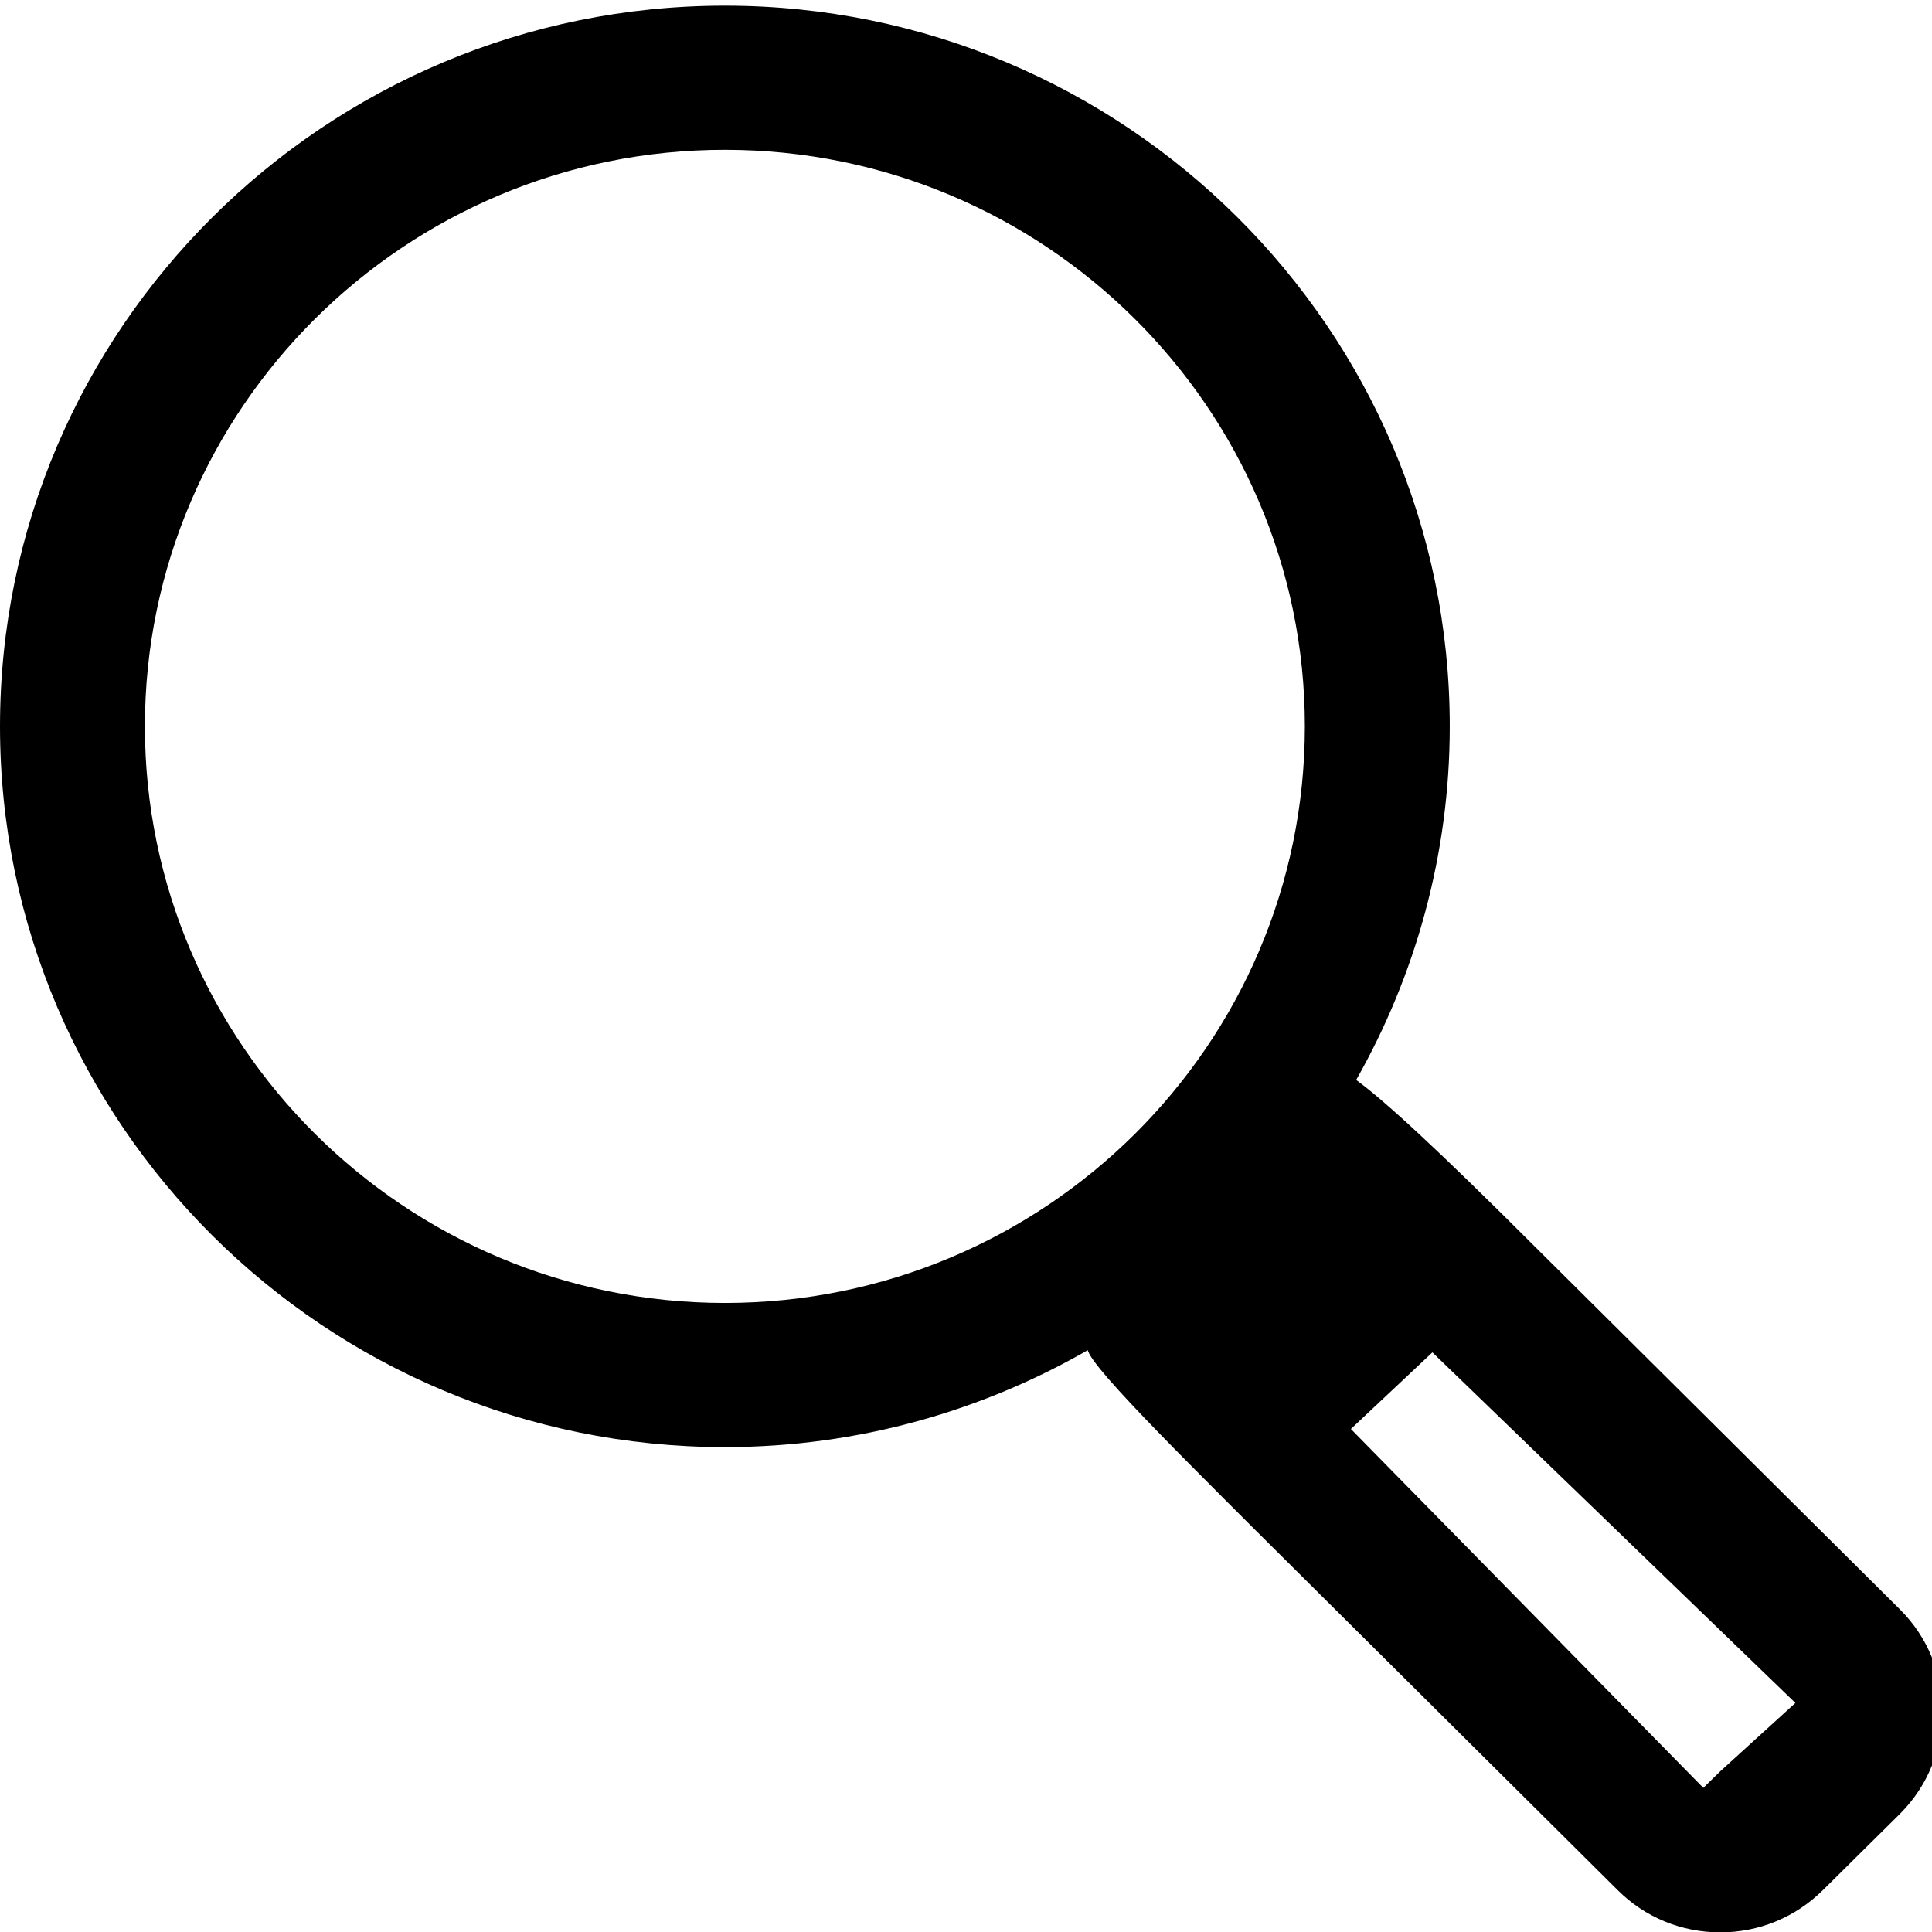 <?xml version="1.0" encoding="utf-8"?>
<!-- Generator: Adobe Illustrator 18.0.0, SVG Export Plug-In . SVG Version: 6.00 Build 0)  -->
<!DOCTYPE svg PUBLIC "-//W3C//DTD SVG 1.1//EN" "http://www.w3.org/Graphics/SVG/1.1/DTD/svg11.dtd">
<svg version="1.1" id="图层_1" xmlns="http://www.w3.org/2000/svg" xmlns:xlink="http://www.w3.org/1999/xlink" x="0px" y="0px"
	 width="512px" height="512px" viewBox="0 0 512 512" enable-background="new 0 0 512 512" xml:space="preserve">
<path d="M503.5,426.5l-95.7-95.1c-27.3-27.3-41-39.8-48.4-45.2c15.7-27.7,24.8-59.7,24.8-93.7c0-105.3-86.2-191-192.1-191
	C86.2,1.5,0,87.2,0,192.5s86.2,191,192.1,191c35.5,0,68.8-9.7,97.4-26.4c-7.5-2,19.7,24.9,43.5,48.7l95.7,95.1
	c7.2,7.2,16.9,11.2,27.2,11.2c10.3,0,19.9-4,27.2-11.2l20.5-20.3C518.5,465.6,518.5,441.4,503.5,426.5z M38.4,192.5
	c0-84.2,68.9-152.8,153.7-152.8c84.7,0,153.7,68.5,153.7,152.8s-68.9,152.8-153.7,152.8C107.4,345.3,38.4,276.7,38.4,192.5z
	 M455.9,469.4c0,0-4.5,4.4-4.5,4.4l-93.4-95.1l21.6-20.3l96.2,92.9L455.9,469.4z"/>
</svg>
